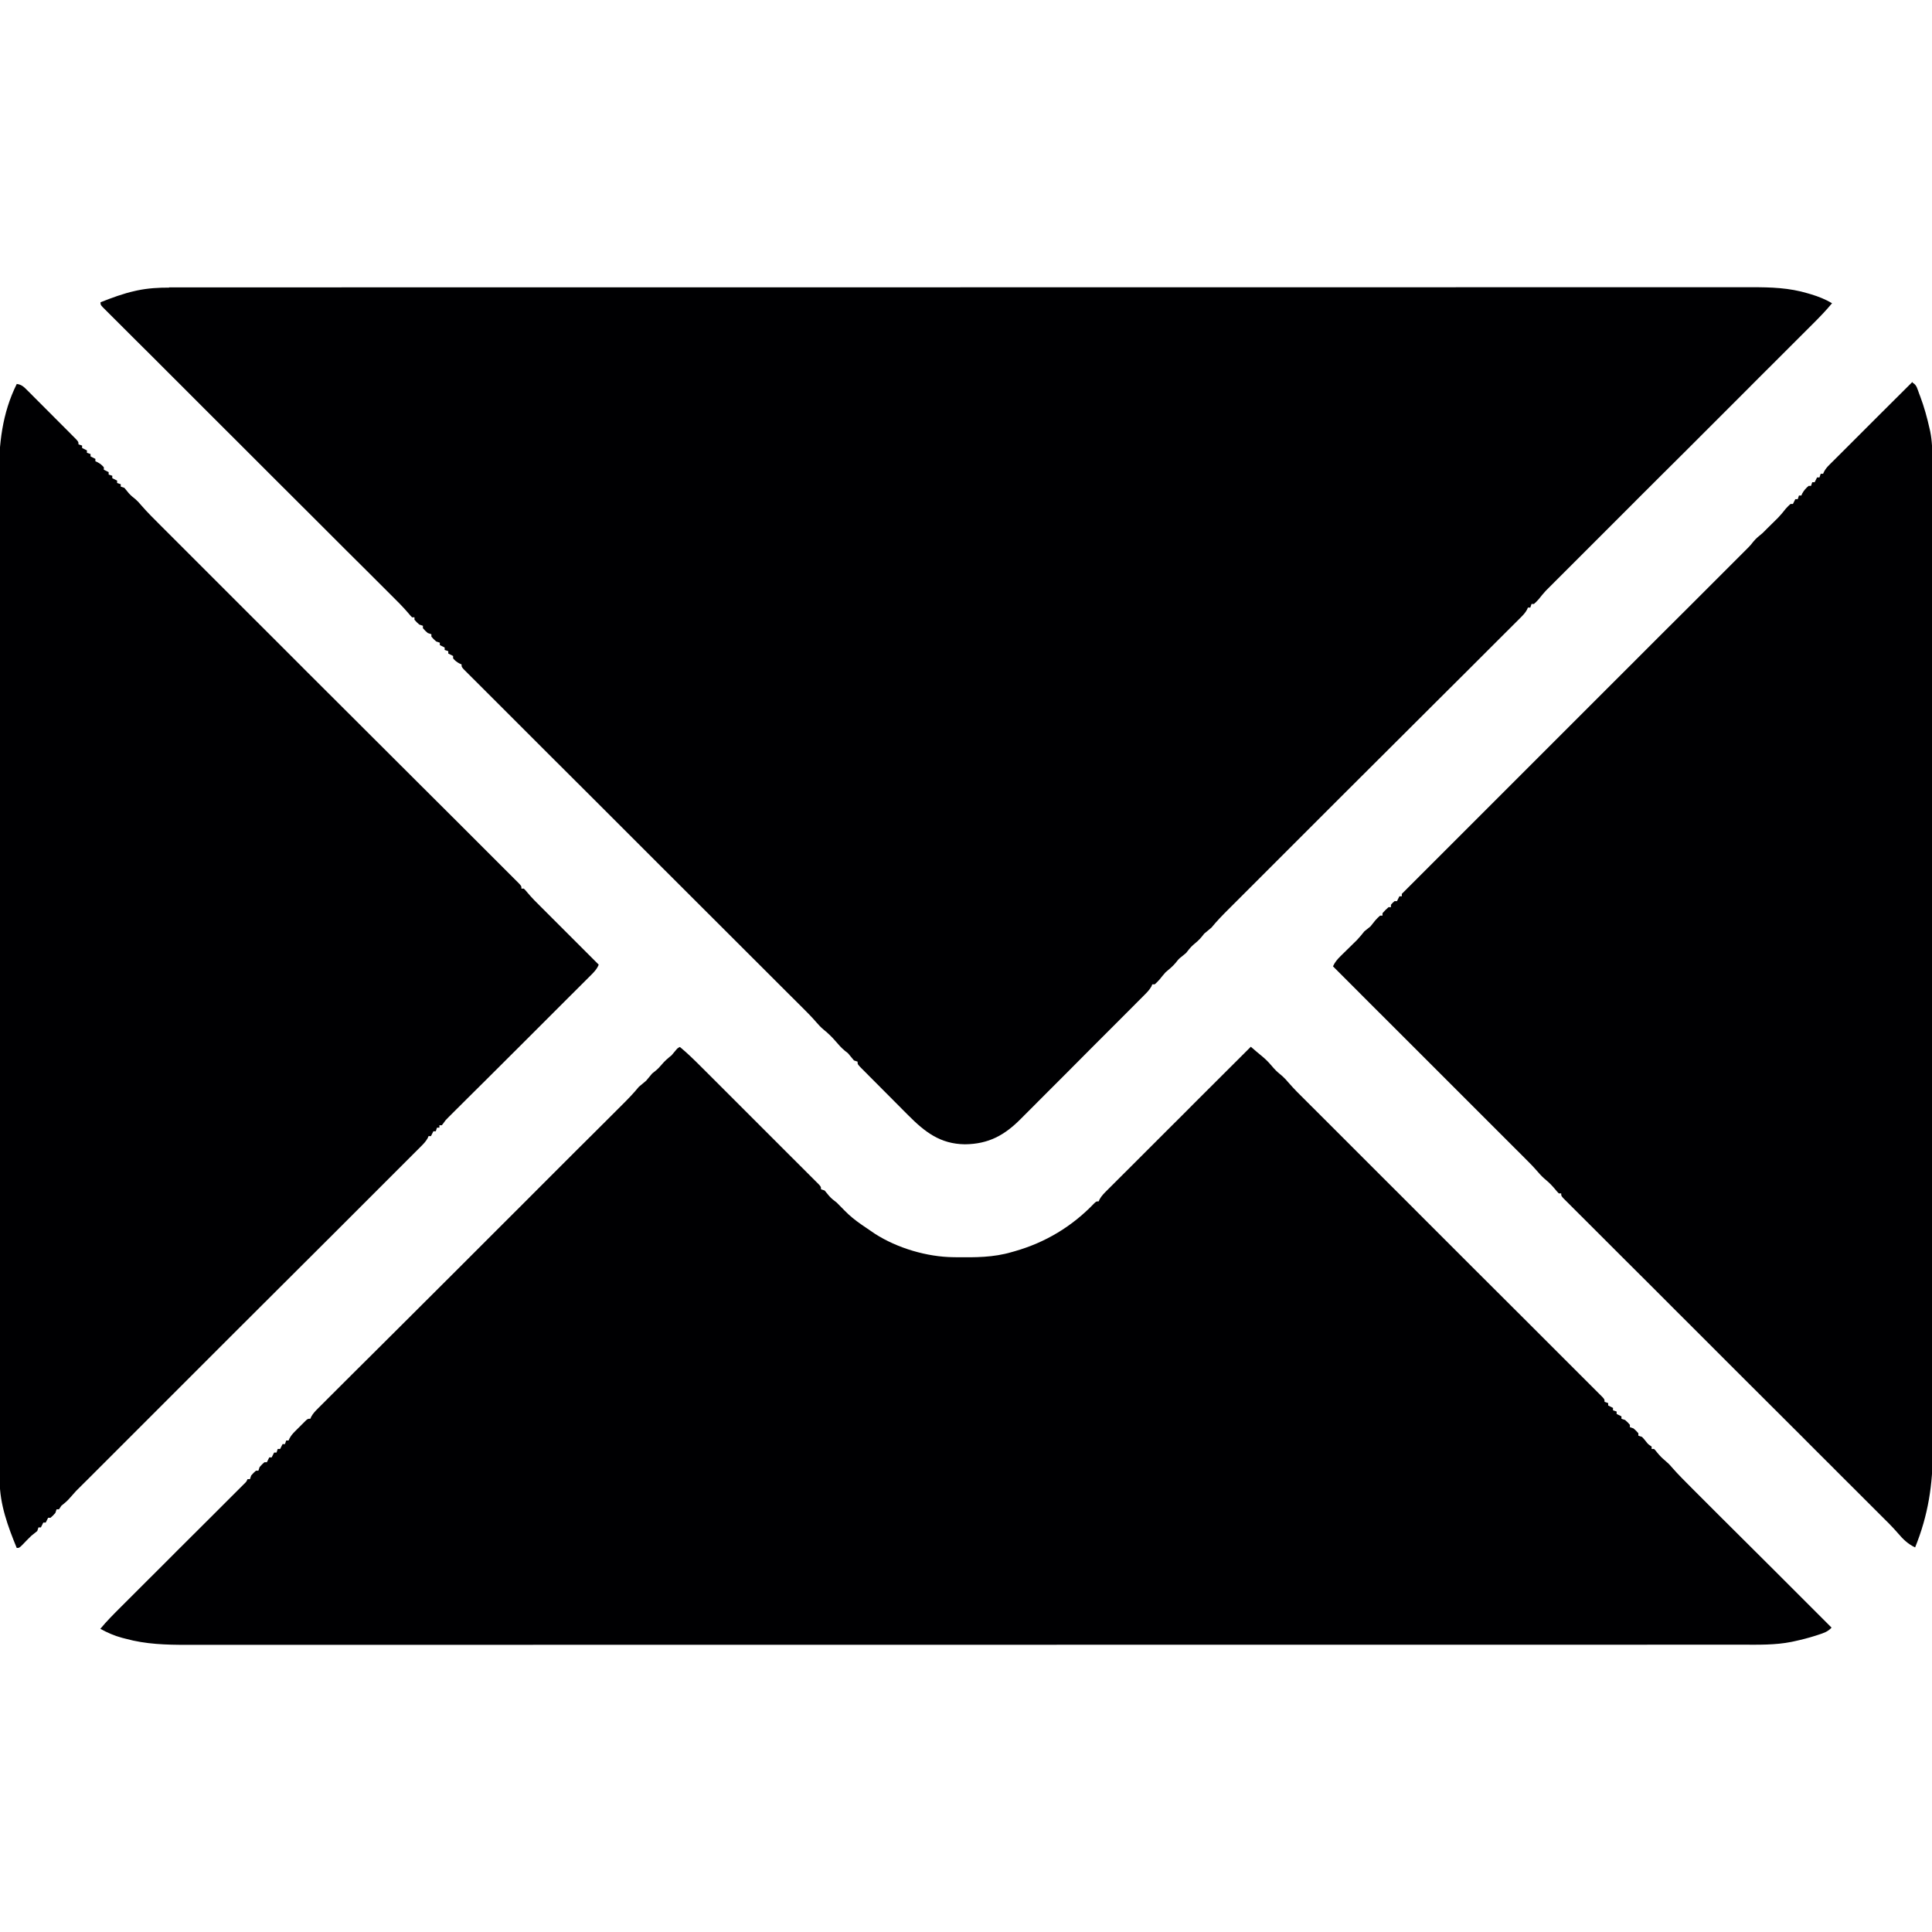 <?xml version="1.0" encoding="UTF-8"?>
<svg version="1.1" viewBox="0 0 1600 1600" width="1280" height="1280" xmlns="http://www.w3.org/2000/svg">
<path transform="translate(140 238)" d="m0 0c0.941-0.002 1.88-0.003 2.85-0.005 3.15-0.004 6.3-6.88e-4 9.44 0.002 2.29-0.001 4.58-0.003 6.88-0.005 6.32-0.005 12.6-0.003 19-7.22e-4 6.16 0.002 12.3-0.002 18.5-0.005 12.7-0.006 25.5-0.008 38.2-0.007 12.9 0.001 25.8 9.05e-5 38.8-0.004 0.816-2.3e-4 1.63-4.59e-4 2.47-6.96e-4 3.32-9.42e-4 6.65-0.002 9.97-0.003 34.7-0.01 69.3-0.013 104-0.014 3.73-6.47e-5 7.46-1.33e-4 11.2-2.03e-4 0.926-1.7e-5 1.85-3.4e-5 2.81-5.15e-5 20.5-4.08e-4 41-0.003 61.6-0.005 8.45-0.001 16.9-0.002 25.3-0.003 0.934-1.11e-4 1.87-2.21e-4 2.83-3.35e-4 53.5-0.006 107-0.01 161-0.01 2 1.58e-5 4 3.15e-5 6.01 4.72e-5 9.04 7.34e-5 18.1 1.62e-4 27.1 2.54e-4 4.03 4.11e-5 8.06 8.13e-5 12.1 1.21e-4 2.02 2.04e-5 4.04 4.14e-5 6.05 6.31e-5 63.8 6.8e-4 128-0.007 191-0.021 16.1-0.004 32.2-0.007 48.2-0.01 1.48-3.04e-4 1.48-3.04e-4 3-6.15e-4 30.5-0.006 61-0.01 91.5-0.011 0.958-4e-5 1.92-7.99e-5 2.9-1.21e-4 21-8.53e-4 42.1-0.001 63.1-8.3e-4 7.52 9.65e-5 15 1.49e-4 22.6 1.79e-4 1.87 7.91e-6 3.74 1.81e-5 5.62 3.06e-5 29.8 1.76e-4 59.6-0.006 89.5-0.014 30-0.009 60.1-0.011 90.1-0.004 4.15 9.12e-4 8.3 0.002 12.5 0.003 0.814 1.6e-4 1.63 3.2e-4 2.47 4.85e-4 12.9 0.002 25.8-2e-3 38.6-0.009 12.7-0.007 25.3-0.007 38 0.001 6.78 0.004 13.6 0.005 20.3-0.003 6.17-0.007 12.3-0.005 18.5 0.004 2.21 0.002 4.43 1.03e-4 6.64-0.005 15.9-0.036 31.2 0.45 46.5 5.07 1.33 0.39 1.33 0.39 2.69 0.788 6.17 1.86 11.9 4.14 17.4 7.4-4.88 5.88-10.1 11.3-15.5 16.7-0.964 0.963-1.93 1.93-2.89 2.89-2.63 2.63-5.27 5.26-7.91 7.89-2.85 2.84-5.69 5.69-8.54 8.53-4.93 4.92-9.86 9.85-14.8 14.8-7.13 7.12-14.3 14.2-21.4 21.4-11.6 11.6-23.1 23.1-34.7 34.7-1.04 1.04-1.04 1.04-2.1 2.1-4.92 4.91-9.83 9.82-14.7 14.7-5.62 5.61-11.2 11.2-16.9 16.8-1.04 1.04-1.04 1.04-2.1 2.09-11.5 11.5-23.1 23-34.6 34.6-7.11 7.11-14.2 14.2-21.3 21.3-4.87 4.86-9.74 9.73-14.6 14.6-2.81 2.81-5.62 5.62-8.43 8.42-2.58 2.57-5.15 5.14-7.72 7.71-1.37 1.37-2.74 2.74-4.12 4.11-0.816 0.817-1.63 1.63-2.47 2.48-1.05 1.05-1.05 1.05-2.13 2.13-2.14 2.27-4.05 4.66-5.98 7.11-2.12 2.31-2.12 2.31-4 4h-2c-0.33 0.99-0.66 1.98-1 3h-2c-0.243 0.568-0.486 1.14-0.737 1.72-1.5 2.71-3.28 4.54-5.48 6.74-1.33 1.34-1.33 1.34-2.69 2.7-0.993 0.986-1.99 1.97-2.98 2.96-1.05 1.05-2.1 2.1-3.15 3.15-2.89 2.89-5.78 5.78-8.68 8.66-3.12 3.11-6.24 6.23-9.35 9.34-5.4 5.4-10.8 10.8-16.2 16.2-7.82 7.8-15.6 15.6-23.5 23.4-12.7 12.7-25.4 25.4-38.1 38-0.76 0.759-1.52 1.52-2.3 2.3-0.761 0.76-1.52 1.52-2.31 2.3-10.8 10.8-21.6 21.5-32.4 32.3-1.14 1.14-1.14 1.14-2.3 2.29-12.6 12.6-25.3 25.3-37.9 37.9-7.8 7.79-15.6 15.6-23.4 23.4-5.35 5.34-10.7 10.7-16 16-3.08 3.08-6.17 6.16-9.26 9.24-2.83 2.82-5.65 5.64-8.47 8.46-1.02 1.02-2.04 2.04-3.06 3.06-4.82 4.8-9.46 9.6-13.8 14.9-2 1.67-4 3.34-6 5-0.639 0.804-1.28 1.61-1.94 2.44-2.23 2.77-4.67 4.83-7.4 7.09-2.18 1.94-3.85 4.19-5.66 6.47l-2.94 2.44c-3.14 2.47-3.14 2.47-5.56 5.56-2.59 3.11-5.4 5.42-8.5 8-1.75 1.94-3.36 3.97-5 6-2.19 2.37-2.19 2.37-4 4h-2c-0.235 0.559-0.47 1.12-0.712 1.7-1.6 2.87-3.57 4.85-5.9 7.18-0.472 0.476-0.943 0.953-1.43 1.44-1.58 1.59-3.17 3.18-4.75 4.76-1.14 1.14-2.27 2.28-3.41 3.43-3.08 3.1-6.18 6.2-9.27 9.29-1.93 1.94-3.87 3.87-5.8 5.81-6.75 6.77-13.5 13.5-20.3 20.3-6.29 6.29-12.6 12.6-18.8 18.9-5.39 5.42-10.8 10.8-16.2 16.2-3.22 3.22-6.45 6.45-9.66 9.69-3.03 3.05-6.07 6.09-9.11 9.12-1.11 1.11-2.22 2.22-3.32 3.33-13.6 13.8-26.9 21.1-46.5 21.3-20.4-0.231-33.2-10.2-47-24.1-1.22-1.22-2.43-2.44-3.65-3.65-2.53-2.53-5.05-5.07-7.57-7.62-3.23-3.27-6.48-6.52-9.73-9.77-2.5-2.51-5-5.02-7.5-7.53-1.2-1.2-2.39-2.4-3.59-3.6-1.66-1.67-3.32-3.34-4.98-5.02-0.746-0.744-0.746-0.744-1.51-1.5-3.37-3.43-3.37-3.43-3.37-5.66-0.99-0.33-1.98-0.66-3-1-1.25-1.47-2.49-2.95-3.69-4.46-1.38-1.71-1.38-1.71-3.69-3.41-3.03-2.46-5.4-5.22-7.93-8.17-2.95-3.41-6.05-6.44-9.57-9.27-2.37-1.94-4.33-4.01-6.31-6.34-3.79-4.38-7.82-8.46-11.9-12.5l-2.09-2.08c-1.29-1.28-2.57-2.55-3.86-3.83-2.32-2.3-4.62-4.6-6.93-6.91-1.61-1.6-3.21-3.21-4.82-4.81-0.957-0.955-1.91-1.91-2.87-2.87-0.506-0.506-1.01-1.01-1.53-1.53-2.82-2.82-5.65-5.64-8.47-8.46-0.607-0.606-1.21-1.21-1.84-1.84-27.9-27.9-55.8-55.7-83.7-83.6-4.03-4.02-8.05-8.05-12.1-12.1-0.802-0.801-1.6-1.6-2.43-2.43-13-13-26-26-39-39-13.4-13.3-26.7-26.7-40.1-40-8.24-8.24-16.5-16.5-24.7-24.7-5.64-5.63-11.3-11.3-16.9-16.9-3.26-3.26-6.51-6.51-9.78-9.76-2.98-2.97-5.96-5.95-8.93-8.93-1.08-1.08-2.16-2.16-3.25-3.24-1.46-1.46-2.92-2.92-4.38-4.38-0.814-0.814-1.63-1.63-2.47-2.47-1.72-1.97-1.72-1.97-1.72-3.97-0.598-0.268-1.2-0.536-1.81-0.812-2.19-1.19-3.6-2.28-5.19-4.19v-2c-1.32-0.66-2.64-1.32-4-2v-2c-0.99-0.33-1.98-0.66-3-1v-2c-1.32-0.66-2.64-1.32-4-2v-2c-0.99-0.33-1.98-0.66-3-1-2.19-1.94-2.19-1.94-4-4v-2c-0.99-0.33-1.98-0.66-3-1-2.19-1.94-2.19-1.94-4-4v-2c-0.99-0.33-1.98-0.66-3-1-2.19-1.94-2.19-1.94-4-4v-2h-2c-1.36-1.38-1.36-1.38-2.98-3.35-4.53-5.32-9.45-10.2-14.4-15.1-1.04-1.04-2.08-2.08-3.12-3.12-2.84-2.84-5.69-5.68-8.54-8.52-3.08-3.07-6.15-6.14-9.22-9.21-5.32-5.31-10.6-10.6-16-15.9-7.7-7.68-15.4-15.4-23.1-23.1-12.5-12.5-25-24.9-37.5-37.4-0.747-0.746-1.49-1.49-2.26-2.26-10.6-10.6-21.2-21.2-31.8-31.8-0.749-0.747-1.5-1.49-2.27-2.26-1.12-1.12-1.12-1.12-2.27-2.26-12.5-12.4-24.9-24.9-37.3-37.3-7.68-7.67-15.4-15.3-23-23-5.26-5.24-10.5-10.5-15.8-15.7-3.03-3.03-6.07-6.06-9.11-9.09-2.78-2.77-5.55-5.54-8.32-8.31-1.01-1.01-2.02-2.01-3.03-3.02-1.36-1.36-2.72-2.72-4.08-4.08-0.759-0.757-1.52-1.51-2.3-2.3-1.6-1.85-1.6-1.85-1.6-3.85 9.38-3.7 18.7-7.2 28.6-9.38 1.05-0.233 1.05-0.233 2.12-0.47 8.65-1.79 17.3-2.31 26.1-2.28z" fill="#000002"/>
<path transform="translate(563,867)" d="m0 0c6.33 5.22 12.1 10.9 17.9 16.7 1.08 1.08 2.17 2.16 3.25 3.24 2.93 2.92 5.85 5.84 8.78 8.76 1.83 1.83 3.65 3.65 5.48 5.48 6.38 6.37 12.7 12.7 19.1 19.1 5.94 5.94 11.9 11.9 17.8 17.8 5.11 5.1 10.2 10.2 15.3 15.3 3.05 3.05 6.1 6.1 9.15 9.14 2.86 2.86 5.73 5.72 8.58 8.58 1.05 1.05 2.1 2.1 3.16 3.15 1.43 1.43 2.86 2.86 4.29 4.29 0.802 0.802 1.6 1.6 2.43 2.43 1.7 1.95 1.7 1.95 1.7 3.95 0.99 0.33 1.98 0.66 3 1 1.24 1.47 2.48 2.95 3.68 4.45 1.86 2.18 4.06 3.8 6.32 5.55 2.21 2.15 4.37 4.34 6.5 6.58 4.26 4.41 8.77 8.01 13.8 11.5 0.755 0.522 1.51 1.04 2.29 1.58 2.13 1.46 4.26 2.91 6.4 4.35 0.878 0.602 1.76 1.2 2.66 1.82 18.5 11.9 43.2 19.2 65.1 19.4 0.737 0.01 1.47 0.02 2.23 0.03 15.7 0.167 30.8 0.239 46-4.27 1.26-0.354 1.26-0.354 2.54-0.715 25.4-7.25 47.4-20.5 65.7-39.6 1.79-1.68 1.79-1.68 3.79-1.68 0.228-0.553 0.456-1.11 0.691-1.68 1.69-3 3.82-5.08 6.26-7.51 0.508-0.51 1.02-1.02 1.54-1.54 1.7-1.71 3.41-3.4 5.12-5.1 1.22-1.22 2.44-2.44 3.67-3.67 3.32-3.32 6.64-6.63 9.97-9.94 3.47-3.46 6.94-6.93 10.4-10.4 6.57-6.56 13.1-13.1 19.7-19.7 7.49-7.46 15-14.9 22.4-22.4 15.4-15.4 30.8-30.7 46.2-46.1 0.697 0.6 0.697 0.6 1.41 1.21 0.618 0.531 1.24 1.06 1.87 1.61 0.609 0.524 1.22 1.05 1.85 1.59 1.78 1.51 3.57 2.99 5.37 4.47 3.27 2.79 5.97 5.91 8.75 9.19 2.13 2.36 4.47 4.3 6.92 6.31 1.81 1.61 3.32 3.29 4.89 5.15 4.61 5.33 9.59 10.3 14.6 15.2 1.07 1.07 2.14 2.14 3.21 3.21 2.92 2.92 5.85 5.84 8.78 8.76 3.16 3.15 6.32 6.31 9.48 9.47 5.47 5.46 10.9 10.9 16.4 16.4 7.91 7.9 15.8 15.8 23.7 23.7 12.8 12.8 25.7 25.6 38.5 38.5 0.768 0.767 1.54 1.53 2.33 2.32 10.9 10.9 21.8 21.8 32.7 32.7 0.77 0.768 1.54 1.54 2.33 2.33 1.15 1.15 1.15 1.15 2.33 2.33 12.8 12.8 25.6 25.6 38.4 38.3 7.89 7.89 15.8 15.8 23.7 23.7 5.4 5.39 10.8 10.8 16.2 16.2 3.12 3.12 6.24 6.23 9.36 9.35 2.86 2.84 5.71 5.69 8.55 8.54 1.04 1.04 2.07 2.07 3.11 3.1 1.4 1.39 2.8 2.79 4.19 4.2 0.78 0.779 1.56 1.56 2.36 2.36 1.65 1.89 1.65 1.89 1.65 3.89 0.99 0.33 1.98 0.66 3 1v2c1.32 0.66 2.64 1.32 4 2v2c0.99 0.33 1.98 0.66 3 1v2c1.32 0.66 2.64 1.32 4 2v2c0.99 0.33 1.98 0.66 3 1 2.19 1.94 2.19 1.94 4 4v2c0.99 0.33 1.98 0.66 3 1 2.19 1.94 2.19 1.94 4 4v2c0.99 0.33 1.98 0.66 3 1 1.54 1.59 1.54 1.59 3.06 3.5 2.11 2.68 2.11 2.68 4.94 4.5v2h2c1.3 1.36 1.3 1.36 2.75 3.19 1.98 2.4 3.77 4.24 6.19 6.25 2.35 1.96 4.04 3.63 5.97 5.93 5.24 6.06 11 11.6 16.6 17.3 1.26 1.26 2.52 2.52 3.79 3.79 3.41 3.41 6.82 6.81 10.2 10.2 3.57 3.56 7.14 7.13 10.7 10.7 6.75 6.74 13.5 13.5 20.3 20.2 7.69 7.68 15.4 15.4 23.1 23 15.8 15.8 31.6 31.6 47.4 47.4-3.11 3.43-6.68 4.54-11 5.94-0.792 0.259-1.58 0.517-2.4 0.784-5.76 1.83-11.6 3.32-17.5 4.59-0.735 0.159-1.47 0.318-2.23 0.482-13.6 2.73-27.3 2.35-41.1 2.33-2.28 0.001-4.55 0.003-6.83 0.005-6.26 0.005-12.5 0.003-18.8 7.22e-4 -6.11-0.001-12.2 0.002-18.3 0.005-12.6 0.006-25.3 0.008-37.9 0.007-12.8-0.001-25.6-8.9e-5 -38.4 0.004-0.81 2.3e-4 -1.62 4.59e-4 -2.45 6.96e-4 -3.3 9.42e-4 -6.6 0.002-9.89 0.003-34.4 0.01-68.8 0.013-103 0.014-3.7 6.47e-5 -7.4 1.33e-4 -11.1 2.03e-4 -1.38 2.55e-5 -1.38 2.55e-5 -2.78 5.15e-5 -20.4 4.09e-4 -40.7 0.003-61.1 0.005-8.38 0.001-16.8 0.002-25.2 0.003-0.926 1.11e-4 -1.85 2.21e-4 -2.81 3.35e-4 -53.1 0.006-106 0.01-159 0.01-1.99-1.58e-5 -3.97-3.15e-5 -5.96-4.72e-5 -8.97-7.34e-5 -17.9-1.62e-4 -26.9-2.54e-4 -4-4.11e-5 -8-8.13e-5 -12-1.21e-4 -2-2.04e-5 -4-4.14e-5 -6.01-6.31e-5 -63.3-6.8e-4 -127 0.007-190 0.021-15.9 0.004-31.9 0.007-47.8 0.01-0.982 2.03e-4 -1.96 4.06e-4 -2.98 6.15e-4 -30.3 0.006-60.5 0.01-90.8 0.011-0.95 4e-5 -1.9 7.99e-5 -2.88 1.21e-4 -20.9 8.53e-4 -41.7 0.001-62.6 8.3e-4 -7.47-9.65e-5 -14.9-1.49e-4 -22.4-1.79e-4 -1.86-7.91e-6 -3.71-1.81e-5 -5.57-3.06e-5 -29.6-1.76e-4 -59.2 0.006-88.8 0.014-29.8 0.009-59.6 0.011-89.4 0.004-4.12-9.12e-4 -8.24-0.002-12.4-0.003-0.808-1.6e-4 -1.62-3.2e-4 -2.45-4.85e-4 -12.8-0.002-25.5 2e-3 -38.3 0.009-12.6 0.007-25.1 0.007-37.7-0.001-6.72-0.004-13.4-0.005-20.2 0.003-6.12 0.007-12.2 0.005-18.4-0.004-2.19-0.002-4.39-1.17e-4 -6.58 0.005-17.2 0.04-34.2-0.457-50.9-5.07-0.927-0.235-1.85-0.471-2.81-0.713-6.49-1.73-12.2-4.27-18.1-7.47 5.35-6.5 11.3-12.4 17.2-18.3 1.13-1.13 2.26-2.26 3.4-3.39 2.43-2.42 4.85-4.84 7.28-7.26 3.84-3.83 7.67-7.65 11.5-11.5 8.13-8.12 16.3-16.2 24.4-24.4 8.8-8.78 17.6-17.6 26.4-26.3 3.81-3.81 7.63-7.62 11.4-11.4 2.37-2.36 4.73-4.72 7.1-7.09 1.1-1.1 2.2-2.2 3.3-3.29 1.5-1.49 3-2.99 4.49-4.48 0.839-0.837 1.68-1.67 2.54-2.54 1.95-1.88 1.95-1.88 2.9-4.02h2c0.33-0.99 0.66-1.98 1-3 1.94-2.19 1.94-2.19 4-4h2c0.33-0.99 0.66-1.98 1-3 1.94-2.19 1.94-2.19 4-4h2c0.66-1.32 1.32-2.64 2-4h2c0.66-1.32 1.32-2.64 2-4h2c0.33-0.99 0.66-1.98 1-3h2c0.66-1.32 1.32-2.64 2-4h2c0.33-0.99 0.66-1.98 1-3h2c0.264-0.589 0.529-1.18 0.801-1.78 1.24-2.3 2.55-3.82 4.39-5.67 0.616-0.619 1.23-1.24 1.87-1.88 0.642-0.634 1.28-1.27 1.95-1.92 0.642-0.65 1.28-1.3 1.95-1.97 0.616-0.614 1.23-1.23 1.87-1.86 0.563-0.561 1.13-1.12 1.71-1.7 1.48-1.22 1.48-1.22 3.48-1.22 0.24-0.565 0.48-1.13 0.727-1.71 1.54-2.77 3.4-4.66 5.64-6.9 0.924-0.927 1.85-1.85 2.8-2.81 1.03-1.03 2.06-2.05 3.1-3.08 1.09-1.09 2.18-2.18 3.27-3.28 3-3.01 6.01-6 9.02-9 3.24-3.23 6.48-6.47 9.72-9.71 5.61-5.61 11.2-11.2 16.9-16.8 8.13-8.11 16.3-16.2 24.4-24.3 13.2-13.2 26.4-26.4 39.6-39.5 0.79-0.789 1.58-1.58 2.39-2.39 0.791-0.79 1.58-1.58 2.4-2.39 11.2-11.2 22.4-22.4 33.6-33.6 0.788-0.787 1.58-1.57 2.39-2.39 13.1-13.1 26.3-26.2 39.4-39.4 8.11-8.1 16.2-16.2 24.3-24.3 5.56-5.55 11.1-11.1 16.7-16.6 3.21-3.2 6.41-6.4 9.62-9.6 2.94-2.93 5.87-5.86 8.81-8.79 1.06-1.06 2.12-2.12 3.19-3.18 4.93-4.91 9.69-9.8 14.1-15.2 2-1.67 4-3.33 6-5 1.67-2 3.34-4 5-6 0.804-0.639 1.61-1.28 2.44-1.94 2.2-1.77 3.77-3.41 5.56-5.56 2.43-2.92 5.02-5.13 8-7.5 0.917-1.04 1.81-2.11 2.69-3.19 2.31-2.81 2.31-2.81 4.31-3.81z" fill="#000002"/>
<path transform="translate(14,318)" d="m0 0c4.06 0.537 5.93 2.56 8.77 5.4 0.459 0.455 0.918 0.911 1.39 1.38 1.51 1.5 3.01 3.02 4.51 4.53 1.05 1.05 2.1 2.1 3.14 3.14 2.19 2.19 4.38 4.39 6.57 6.59 2.81 2.83 5.62 5.64 8.44 8.46 2.16 2.16 4.32 4.33 6.48 6.49 1.04 1.04 2.08 2.08 3.11 3.12 1.45 1.45 2.89 2.9 4.33 4.36 0.823 0.827 1.65 1.65 2.49 2.51 1.76 2.02 1.76 2.02 1.76 4.02 1.48 0.495 1.48 0.495 3 1v2c1.32 0.66 2.64 1.32 4 2v2c1.48 0.495 1.48 0.495 3 1v2c1.32 0.66 2.64 1.32 4 2v2c0.897 0.402 0.897 0.402 1.81 0.812 2.19 1.19 3.6 2.28 5.19 4.19v2c1.98 0.99 1.98 0.99 4 2v2l3 1v2c1.98 0.99 1.98 0.99 4 2v2l3 1v2l3 1c1.22 1.45 2.44 2.91 3.62 4.4 1.73 2.01 3.75 3.57 5.81 5.23 1.67 1.47 3.04 3.03 4.47 4.74 5.27 6.09 11 11.7 16.7 17.4 1.29 1.29 2.58 2.58 3.87 3.86 3.53 3.53 7.06 7.05 10.6 10.6 3.81 3.8 7.62 7.61 11.4 11.4 6.6 6.59 13.2 13.2 19.8 19.8 9.54 9.53 19.1 19.1 28.6 28.6 15.5 15.5 31 30.9 46.4 46.4 0.926 0.925 1.85 1.85 2.81 2.8 13.2 13.1 26.3 26.3 39.5 39.4 0.928 0.927 1.86 1.85 2.81 2.81 0.927 0.926 1.85 1.85 2.81 2.81 15.4 15.4 30.9 30.8 46.3 46.2 9.52 9.51 19 19 28.6 28.5 6.52 6.51 13 13 19.5 19.5 3.76 3.76 7.53 7.52 11.3 11.3 3.44 3.43 6.88 6.87 10.3 10.3 1.25 1.25 2.5 2.5 3.75 3.74 1.69 1.68 3.38 3.37 5.06 5.06 0.497 0.491 0.994 0.983 1.51 1.49 3.33 3.36 3.33 3.36 3.33 5.59h2c1.48 1.5 1.48 1.5 3.19 3.56 3.42 4.02 7.04 7.74 10.8 11.4 1.67 1.67 3.33 3.33 5 5 1.5 1.51 3.01 3.01 4.51 4.51 12.8 12.8 25.7 25.7 38.5 38.5-1.59 3.85-4.04 6.28-6.97 9.2-0.51 0.511-1.02 1.02-1.55 1.55-1.71 1.71-3.43 3.41-5.14 5.12-1.23 1.23-2.45 2.45-3.68 3.68-2.64 2.64-5.29 5.27-7.93 7.91-4.19 4.16-8.36 8.33-12.5 12.5-6.61 6.6-13.2 13.2-19.8 19.8-11.8 11.8-23.7 23.6-35.5 35.4-4.15 4.15-8.31 8.29-12.5 12.4-2.59 2.58-5.17 5.15-7.76 7.73-1.2 1.2-2.4 2.39-3.6 3.58-1.64 1.63-3.27 3.26-4.91 4.9-0.916 0.913-1.83 1.83-2.78 2.77-2.32 2.33-2.32 2.33-4.01 4.76-0.431 0.553-0.862 1.11-1.31 1.68h-2v2h-2l-1 3h-2l-2 4h-2c-0.236 0.561-0.472 1.12-0.715 1.7-1.59 2.85-3.53 4.8-5.84 7.1-0.468 0.471-0.937 0.942-1.42 1.43-1.58 1.58-3.16 3.16-4.75 4.73-1.14 1.14-2.28 2.28-3.42 3.43-3.14 3.14-6.29 6.28-9.43 9.42-3.39 3.38-6.78 6.77-10.2 10.2-5.87 5.87-11.7 11.7-17.6 17.6-8.5 8.48-17 17-25.5 25.5-13.8 13.8-27.6 27.6-41.4 41.3-13.4 13.4-26.8 26.7-40.2 40.1-0.824 0.824-1.65 1.65-2.5 2.5-4.13 4.13-8.27 8.26-12.4 12.4-28.5 28.5-57 57-85.5 85.5-0.608 0.608-1.22 1.22-1.84 1.84-2.82 2.81-5.63 5.63-8.45 8.44-0.501 0.5-1 1-1.52 1.52-1.32 1.32-2.65 2.65-3.97 3.97-1.68 1.68-3.37 3.36-5.05 5.05-1.61 1.61-3.23 3.21-4.85 4.81-5.37 5.26-5.37 5.26-10.3 10.9-2.19 2.63-4.51 4.52-7.19 6.62l-2 3h-2l-1 3c-1.94 2.19-1.94 2.19-4 4h-2c-0.66 1.32-1.32 2.64-2 4h-2c-0.66 1.32-1.32 2.64-2 4h-2l-1 3c-1.64 1.37-3.31 2.69-5 4-2.62 2.55-5.16 5.17-7.69 7.81-2.31 2.19-2.31 2.19-4.31 2.19-7.2-17.5-14.1-36.2-14.1-55.4-0.004-1.25-0.008-2.51-0.011-3.8 8.32e-4 -1.38 0.002-2.76 0.003-4.15-0.003-1.48-0.006-2.97-0.009-4.45-0.008-4.08-0.01-8.17-0.011-12.3-0.002-4.44-0.01-8.88-0.017-13.3-0.013-8.81-0.02-17.6-0.026-26.4-0.007-10.6-0.02-21.1-0.033-31.7-0.032-26.7-0.052-53.4-0.069-80.2-0.005-7.24-0.01-14.5-0.015-21.7-0.031-44.9-0.058-89.9-0.074-135-0.004-10.4-0.008-20.8-0.012-31.2-5.02e-4 -1.29-1e-3 -2.59-0.002-3.92-0.016-41.9-0.055-83.9-0.106-126-0.052-43.1-0.085-86.2-0.092-129-0.001-6.09-0.002-12.2-0.004-18.3-2.58e-4 -1.2-5.16e-4 -2.4-7.82e-4 -3.63-0.005-19.3-0.03-38.5-0.062-57.8-0.032-19.4-0.042-38.8-0.03-58.2 0.007-11.5-0.003-23-0.037-34.5-0.021-7.7-0.02-15.4-0.002-23.1 0.01-4.38 0.011-8.76-0.016-13.1-0.151-26.7 2.6-52.5 14.8-76.9z" fill="#000002"/>
<path transform="translate(1584,317)" d="m0 0c3.37 1.69 4.02 5.51 5.31 8.88 0.308 0.8 0.617 1.6 0.934 2.42 3.27 8.72 5.72 17.6 7.75 26.7 0.262 1.16 0.262 1.16 0.53 2.33 1.61 7.84 1.75 15.5 1.73 23.5 3e-3 1.48 0.007 2.96 0.011 4.45 0.01 4.06 0.008 8.13 0.004 12.2-0.002 4.43 0.007 8.85 0.015 13.3 0.012 7.75 0.016 15.5 0.016 23.3-7.94e-4 11.5 0.01 23.1 0.022 34.6 0.025 23 0.034 46 0.038 69 2.61e-4 1.19 5.22e-4 2.38 7.91e-4 3.61 2.6e-4 1.19 5.21e-4 2.39 7.89e-4 3.62 0.003 13.2 0.01 26.5 0.016 39.7 0.02 40 0.036 79.9 0.039 120 9.41e-5 1.28 1.88e-4 2.56 2.85e-4 3.87 3.78e-4 5.18 7.42e-4 10.4 0.001 15.5 2.72e-4 3.9 5.48e-4 7.8 8.25e-4 11.7 8.8e-5 1.29 1.76e-4 2.58 2.67e-4 3.9 0.003 40.5 0.025 80.9 0.061 121 0.041 45.5 0.064 90.9 0.065 136 9.68e-5 4.85 2.64e-4 9.7 4.8e-4 14.6 4.41e-5 1.19 8.82e-5 2.39 1.34e-4 3.62 0.001 19.2 0.018 38.4 0.042 57.6 0.023 19.3 0.027 38.6 0.013 57.9-0.008 11.5-0.003 22.9 0.023 34.4 0.016 7.67 0.013 15.3-0.004 23-0.009 4.36-0.011 8.72 0.01 13.1 0.128 28.7-3.78 54-14.6 80.7-5.7-2.66-10-6.71-14-11.5-4.82-5.56-10-10.7-15.3-15.9-1.14-1.14-2.28-2.28-3.42-3.42-3.12-3.12-6.24-6.23-9.36-9.34-3.37-3.36-6.74-6.73-10.1-10.1-5.83-5.83-11.7-11.6-17.5-17.5-8.44-8.42-16.9-16.8-25.3-25.3-13.7-13.7-27.4-27.3-41.1-41-0.818-0.817-1.64-1.63-2.48-2.48-11.6-11.6-23.3-23.2-34.9-34.9-1.23-1.23-1.23-1.23-2.49-2.48-0.82-0.818-1.64-1.64-2.48-2.48-13.6-13.6-27.3-27.2-40.9-40.9-8.42-8.41-16.8-16.8-25.3-25.2-5.76-5.75-11.5-11.5-17.3-17.3-3.33-3.32-6.65-6.65-9.98-9.97-3.04-3.03-6.08-6.07-9.12-9.11-1.1-1.1-2.21-2.21-3.32-3.31-1.5-1.49-2.98-2.98-4.47-4.47-0.832-0.83-1.66-1.66-2.52-2.52-1.76-2-1.76-2-1.76-4h-2c-1.48-1.54-1.48-1.54-3.19-3.62-2.3-2.71-4.56-5.13-7.31-7.38-2.53-2.07-4.66-4.24-6.77-6.73-3.47-4.01-7.11-7.79-10.9-11.5-0.684-0.685-1.37-1.37-2.07-2.07-2.27-2.27-4.54-4.54-6.82-6.81-1.64-1.64-3.27-3.27-4.91-4.91-4.43-4.43-8.86-8.85-13.3-13.3-4.64-4.63-9.27-9.26-13.9-13.9-7.77-7.77-15.5-15.5-23.3-23.3-8-8-16-16-24-24-0.494-0.494-0.988-0.987-1.5-1.5-2.48-2.48-4.96-4.95-7.44-7.43-20.5-20.5-41.1-41-61.6-61.6 1.67-3.56 3.61-5.83 6.43-8.59 0.878-0.867 1.76-1.73 2.66-2.63 0.919-0.898 1.84-1.8 2.79-2.72 1.81-1.78 3.62-3.56 5.43-5.34 1.21-1.18 1.21-1.18 2.44-2.38 2.26-2.34 4.23-4.81 6.26-7.34 1.67-1.33 3.33-2.67 5-4 1.36-1.65 2.69-3.31 4-5 2.12-2.31 2.12-2.31 4-4h2v-2c2.38-2.62 2.38-2.62 5-5h2v-2c1.38-1.62 1.38-1.62 3-3h2c0.66-1.32 1.32-2.64 2-4h2v-2c1.62-1.71 3.3-3.37 5-5 0.804-0.804 1.61-1.61 2.44-2.44 0.859-0.858 1.72-1.72 2.6-2.6 1.01-1.01 2.01-2.01 3.02-3.02 0.534-0.533 1.07-1.07 1.62-1.62 2.97-2.97 5.95-5.95 8.92-8.92 0.639-0.639 1.28-1.28 1.94-1.94 29.4-29.4 58.8-58.8 88.2-88.2 4.25-4.25 8.49-8.49 12.7-12.7 0.845-0.845 1.69-1.69 2.56-2.56 13.7-13.7 27.4-27.4 41.1-41.1 14.1-14.1 28.2-28.1 42.2-42.2 8.68-8.68 17.4-17.4 26.1-26 5.95-5.94 11.9-11.9 17.8-17.8 3.43-3.43 6.86-6.86 10.3-10.3 3.14-3.14 6.28-6.28 9.42-9.42 1.14-1.14 2.27-2.27 3.41-3.41 1.55-1.54 3.09-3.09 4.63-4.63 0.858-0.858 1.72-1.72 2.6-2.6 2.35-2.41 2.35-2.41 4.44-5.09 2.32-2.89 5.01-5 7.88-7.34 1.68-1.66 3.34-3.32 5-5 0.837-0.825 1.67-1.65 2.54-2.5 0.834-0.825 1.67-1.65 2.53-2.5 0.837-0.825 1.67-1.65 2.54-2.5 2.3-2.4 4.36-4.88 6.4-7.5 2.12-2.31 2.12-2.31 4-4h2c0.66-1.32 1.32-2.64 2-4h2c0.33-0.99 0.66-1.98 1-3h2c0.371-0.866 0.371-0.866 0.75-1.75 1.43-2.58 3.03-4.31 5.25-6.25h2c0.33-0.99 0.66-1.98 1-3h2c0.66-1.32 1.32-2.64 2-4h2c0.33-0.99 0.66-1.98 1-3h2c0.403-0.891 0.403-0.891 0.814-1.8 1.19-2.21 2.39-3.65 4.16-5.42 0.913-0.917 0.913-0.917 1.84-1.85 0.666-0.659 1.33-1.32 2.02-2 0.703-0.703 1.41-1.41 2.13-2.13 2.32-2.32 4.65-4.63 6.98-6.95 1.61-1.61 3.22-3.22 4.83-4.83 4.24-4.23 8.49-8.46 12.7-12.7 4.33-4.31 8.66-8.63 13-13 8.49-8.47 17-16.9 25.5-25.4z" fill="#000002"/>
</svg>
